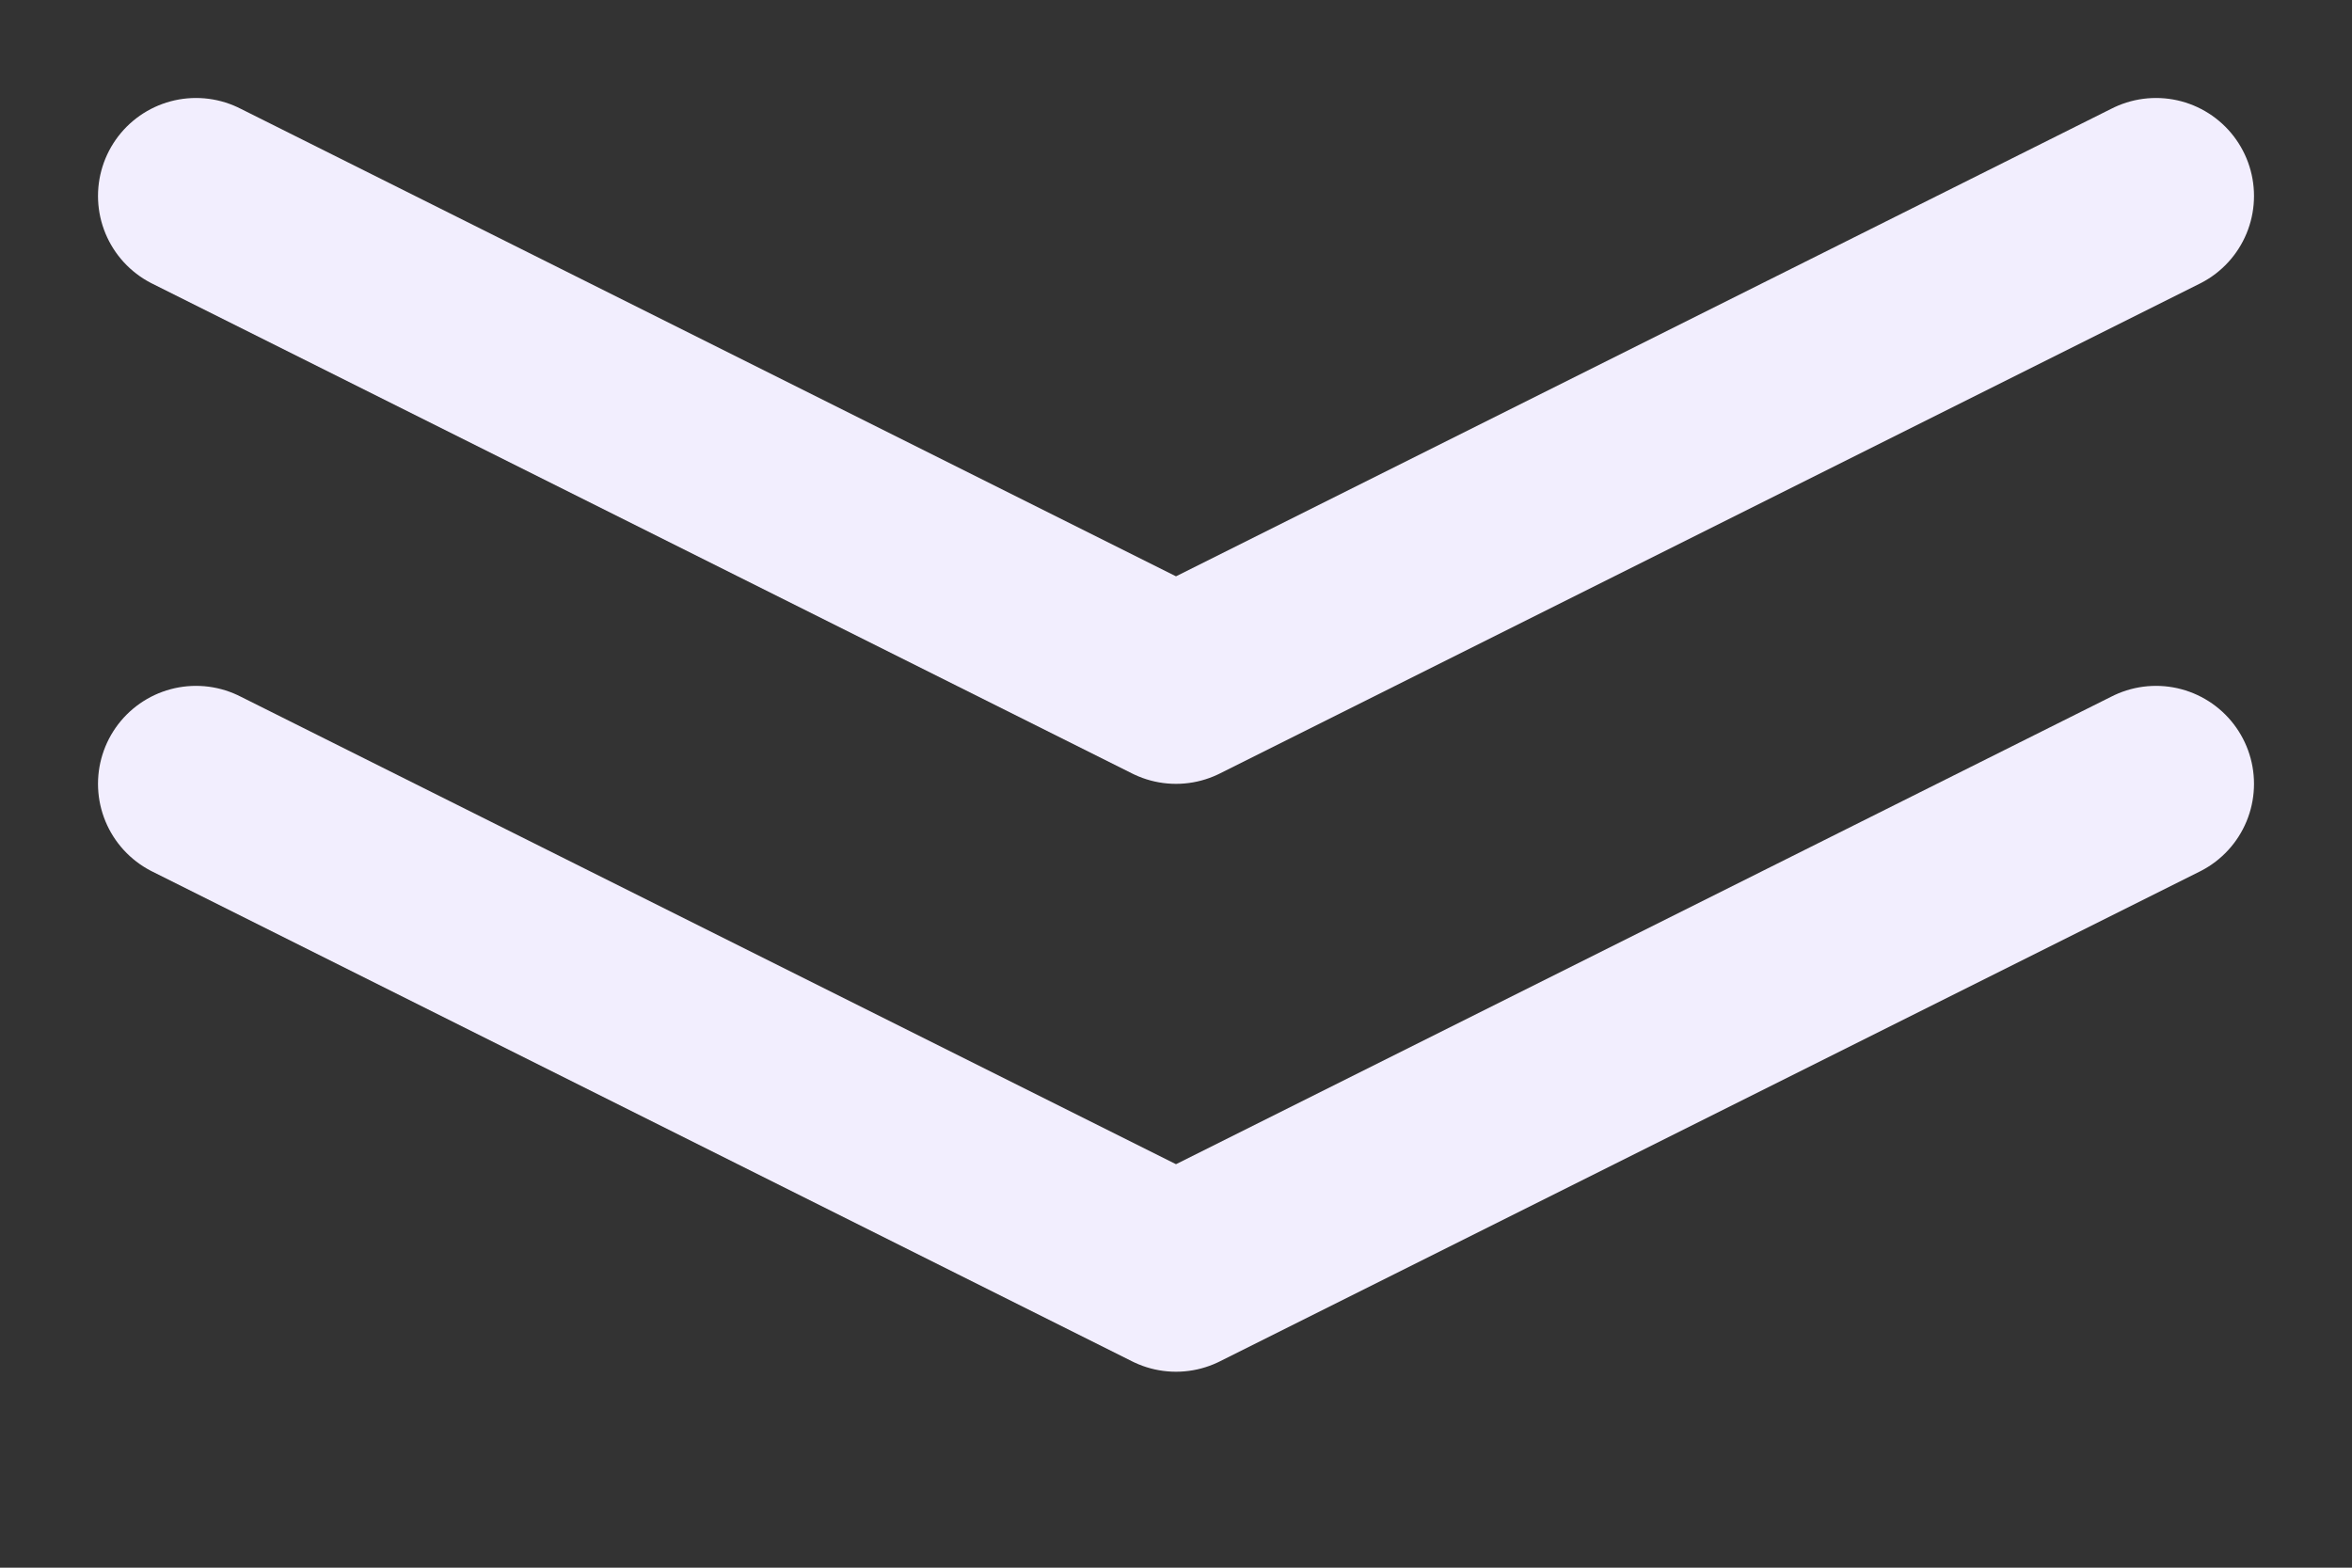 <svg width="24" height="16" viewBox="0 0 24 16" fill="none" xmlns="http://www.w3.org/2000/svg">
<rect x="0" y="0" width="24" height="16" fill="#333333" stroke="none"/>
<mask id="mask0_1_15856" style="mask-type:alpha" maskUnits="userSpaceOnUse" x="0" y="0" width="24" height="16">
<rect width="24" height="16" fill="white"/>
</mask>
<g mask="url(#mask0_1_15856)">
<path d="M22 8L12 13L2 8" stroke="#F2EEFE" stroke-width="2" stroke-linecap="round" stroke-linejoin="round"/>
<path d="M22 2L12 7L2 2" stroke="#F2EEFE" stroke-width="2" stroke-linecap="round" stroke-linejoin="round"/>
</g>
</svg>
